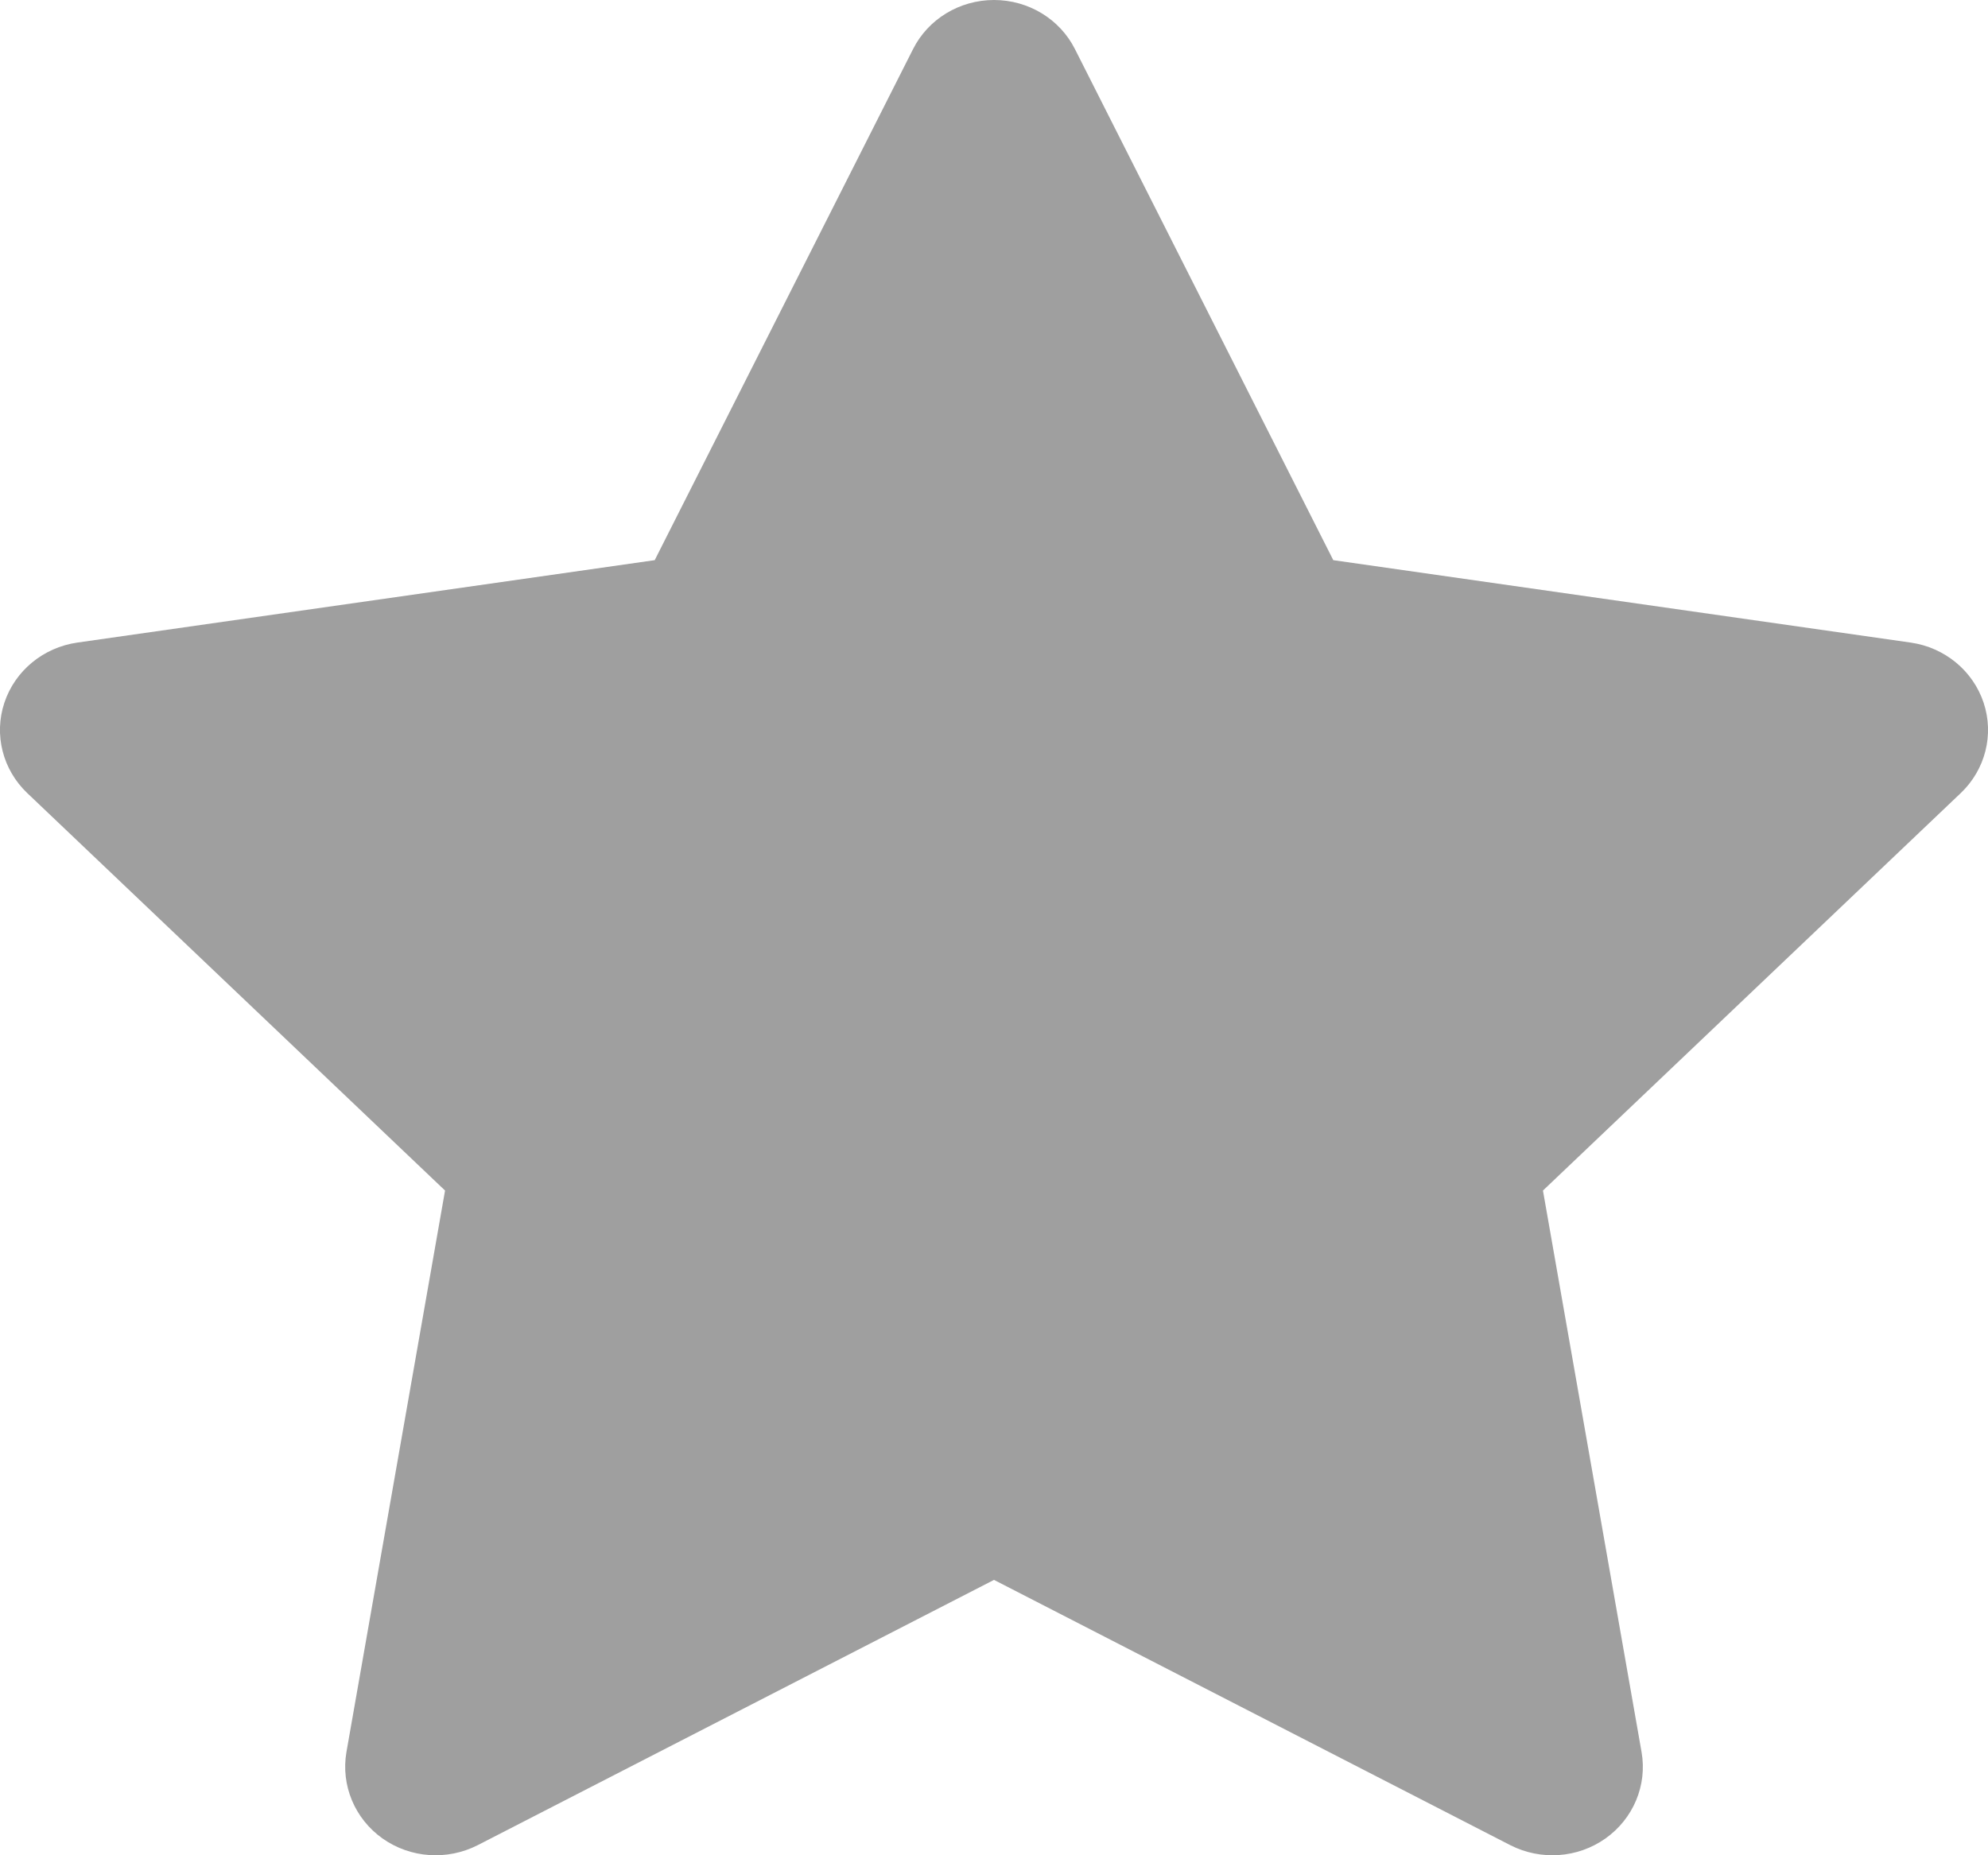 <svg width="15" height="14" viewBox="0 0 15 14" fill="none" xmlns="http://www.w3.org/2000/svg">
<path fill-rule="evenodd" clip-rule="evenodd" d="M7.5 0C7.76 0 7.997 0.144 8.111 0.371L10.06 4.227L14.417 4.849C14.674 4.886 14.887 5.062 14.967 5.303C15.047 5.544 14.98 5.808 14.794 5.985L11.642 8.984L12.386 13.221C12.43 13.471 12.324 13.724 12.114 13.873C11.904 14.022 11.626 14.041 11.396 13.924L7.5 11.922L3.604 13.924C3.374 14.041 3.096 14.022 2.886 13.873C2.676 13.724 2.571 13.471 2.614 13.221L3.358 8.984L0.206 5.985C0.02 5.808 -0.047 5.544 0.033 5.303C0.113 5.062 0.326 4.886 0.583 4.849L4.94 4.227L6.889 0.371C7.003 0.144 7.24 0 7.5 0Z" fill="#9F9F9F"/>
</svg>
